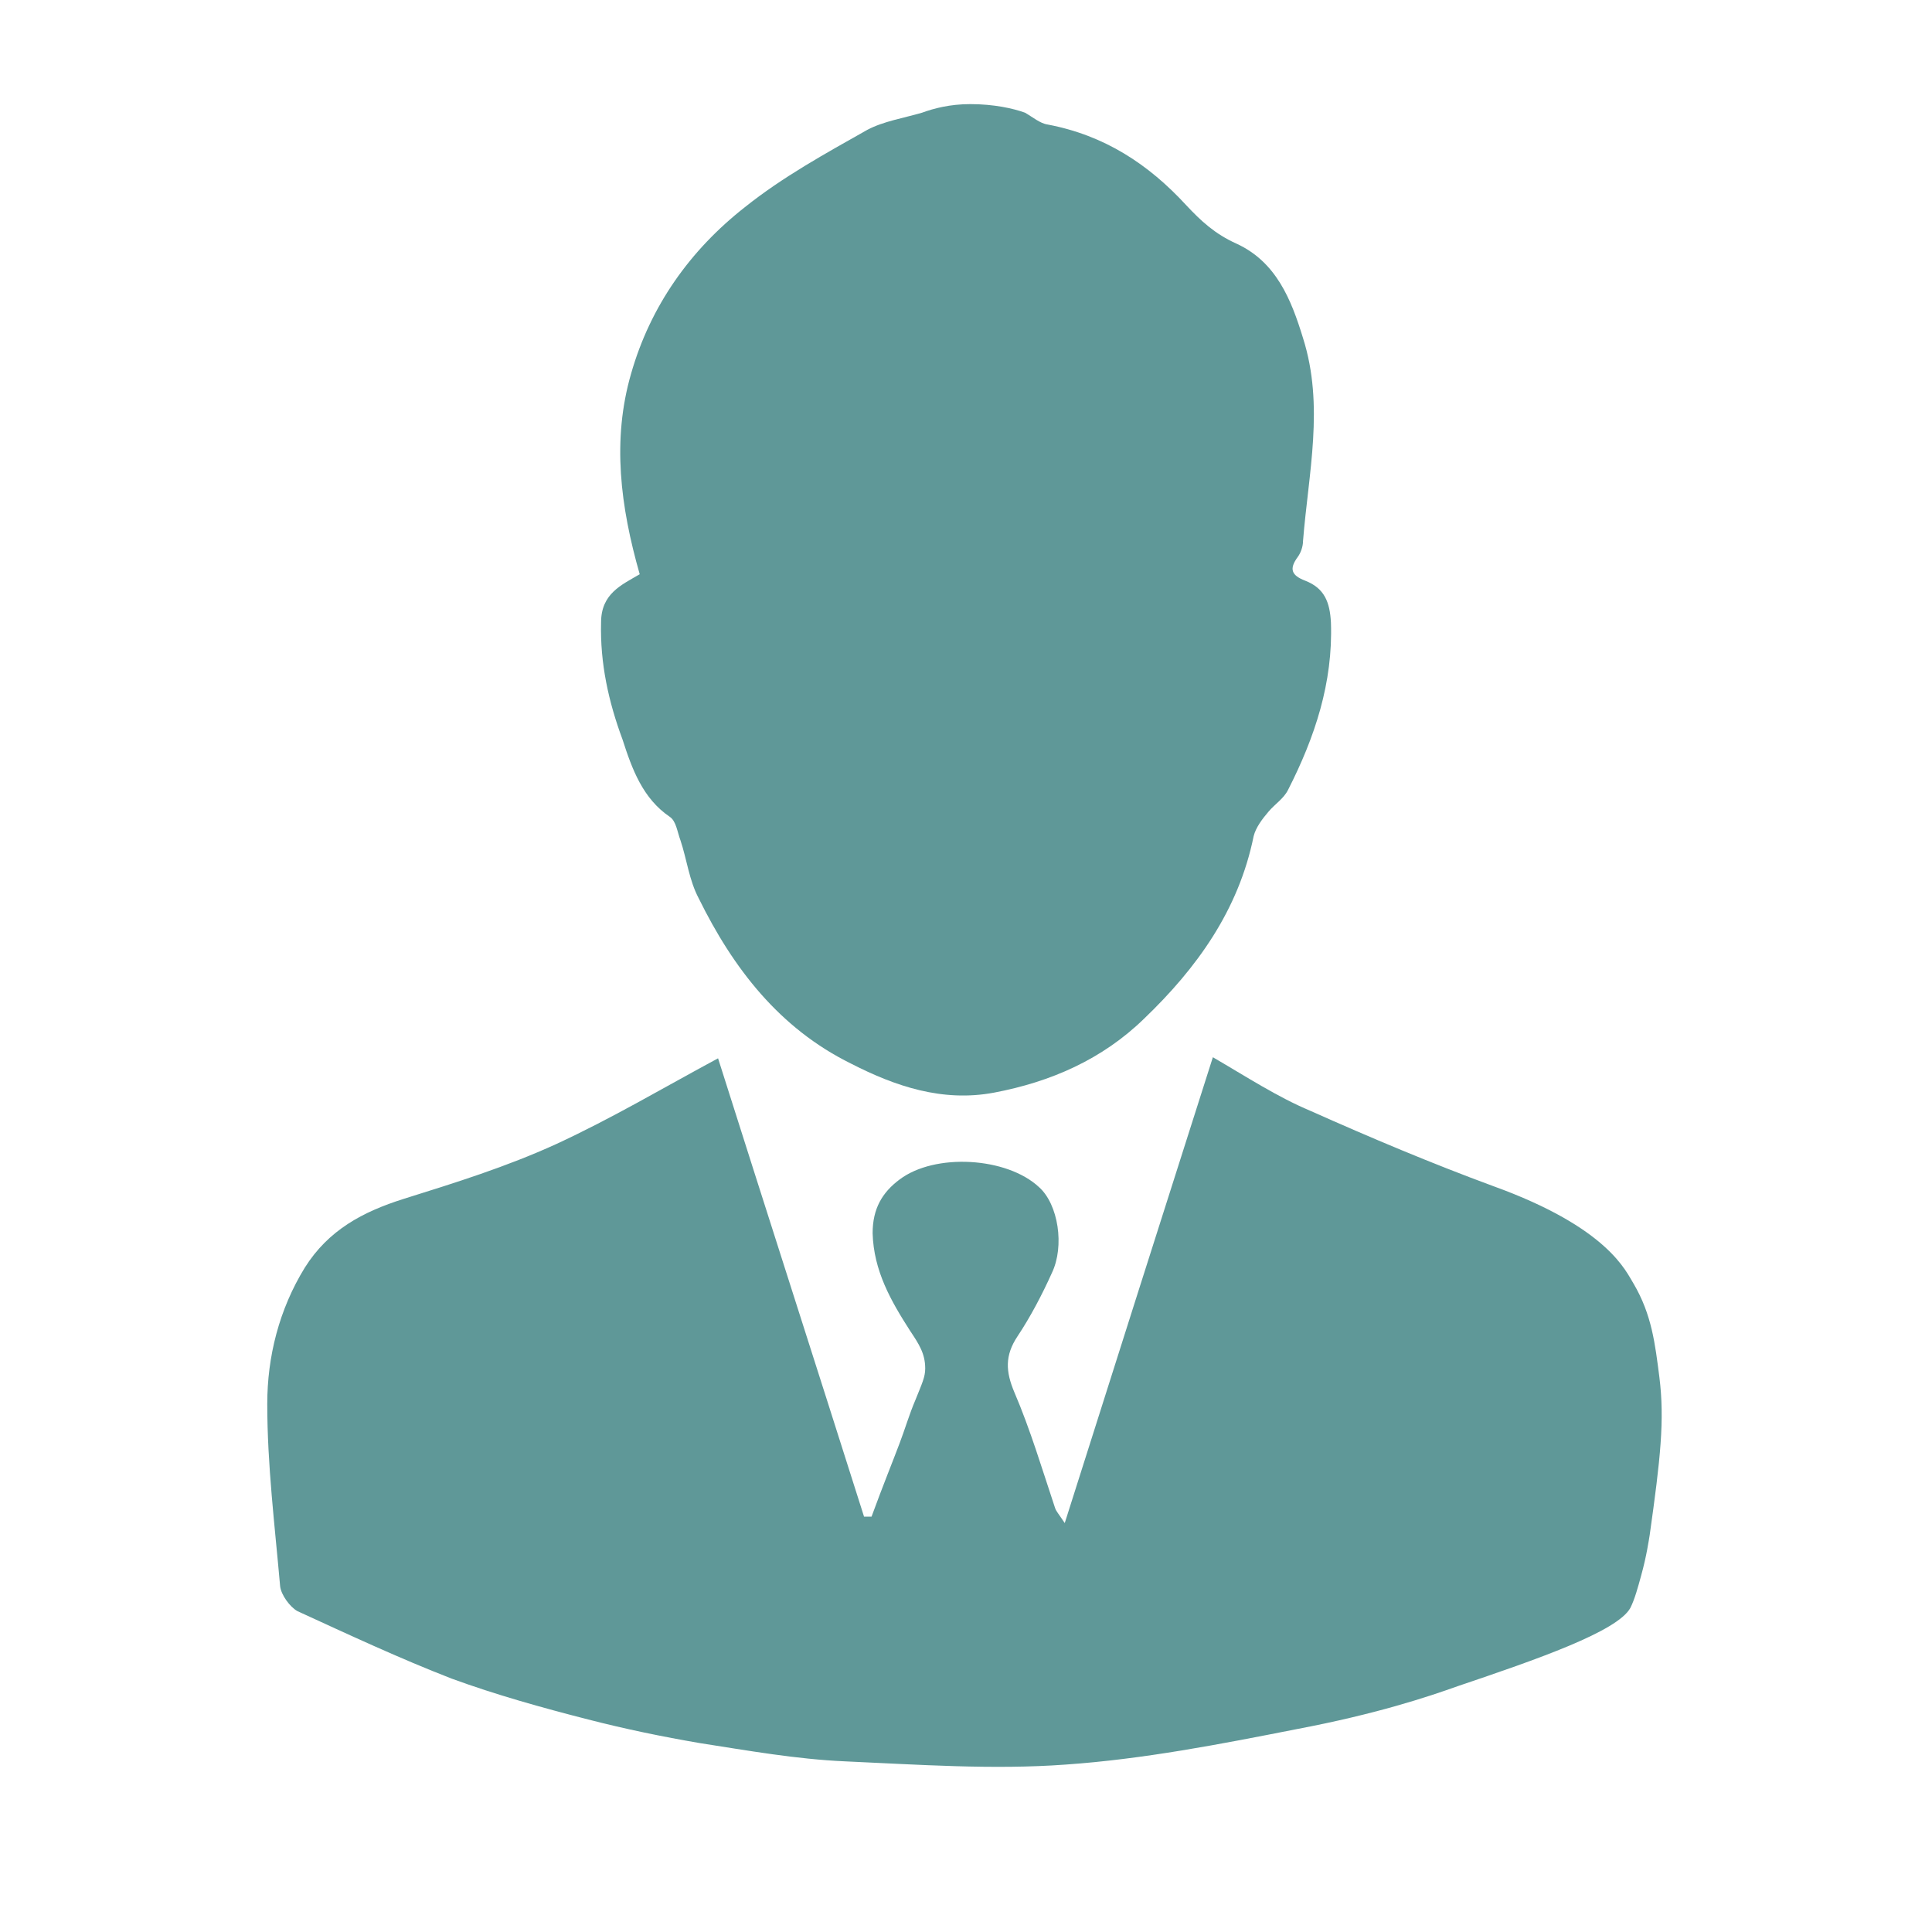 <?xml version="1.0" encoding="utf-8"?>
<!-- Generator: Adobe Illustrator 23.0.1, SVG Export Plug-In . SVG Version: 6.00 Build 0)  -->
<svg version="1.1" id="Слой_1" xmlns="http://www.w3.org/2000/svg" xmlns:xlink="http://www.w3.org/1999/xlink" x="0px" y="0px"
	 viewBox="0 0 180 180" style="enable-background:new 0 0 180 180;" xml:space="preserve">
<style type="text/css">
	.st0{fill:#201600;}
	.st1{fill:#638F56;}
	.st2{fill:#5F9898;}
	.st3{fill-rule:evenodd;clip-rule:evenodd;fill:#578685;}
	.st4{opacity:0.47;fill:#5F9898;}
	.st5{fill:#FFFFFF;}
</style>
<g>
	<path class="st2" d="M62.4,76.1c0.6,0.4,0.7,1.4,1,2.2c0.6,1.8,0.8,3.7,1.7,5.4c3.2,6.5,7.5,12.1,14.2,15.4
		c4.1,2.1,8.5,3.6,13.3,2.7c5.3-1,10.1-3.1,14-6.9c4.9-4.7,8.8-10.1,10.2-17c0.2-0.8,0.8-1.6,1.4-2.3c0.6-0.7,1.4-1.2,1.8-2
		c2.5-4.9,4.2-10,4-15.6c-0.1-1.9-0.6-3.2-2.4-3.9c-1.3-0.5-1.5-1.1-0.7-2.2c0.3-0.4,0.5-1,0.5-1.5c0.5-6.3,2-12.6,0-18.9
		c-1.1-3.6-2.5-7.1-6.2-8.8c-2-0.9-3.3-2.1-4.7-3.6c-3.5-3.8-7.6-6.5-12.9-7.5c-0.7-0.1-1.4-0.7-2.1-1.1c-1.1-0.4-2.9-0.8-5.1-0.8
		c-1.9,0-3.4,0.4-4.5,0.8c-1.7,0.5-3.6,0.8-5.1,1.6c-3.9,2.2-7.9,4.4-11.4,7.2c-5.1,4-8.8,9.2-10.6,15.5c-1.8,6.2-1,12.4,0.8,18.7
		c-1.7,1-3.6,1.8-3.6,4.5c-0.1,3.8,0.7,7.4,2,10.9C58.9,71.7,59.9,74.4,62.4,76.1z"/>
	<path class="st2" d="M66.9,98.6c4.5,14.2,9.1,28.5,13.6,42.7c0.2,0,0.5,0,0.7,0c1.1-3,2-5.2,2.6-6.8c0.5-1.3,0.9-2.7,1.5-4.1
		c0.6-1.5,0.9-2.1,0.9-2.9c0-1.4-0.6-2.3-1.4-3.5c-1.8-2.8-3.4-5.6-3.5-9.1c0-2.3,0.9-3.8,2.5-5c3.3-2.5,10-2.1,13,0.7
		c1.8,1.6,2.4,5.5,1.2,8c-0.9,2-2,4.1-3.2,5.9c-1.2,1.8-1.1,3.3-0.3,5.2c1.5,3.5,2.6,7.2,3.8,10.8c0.1,0.3,0.3,0.5,0.9,1.4
		c4.7-14.8,9.2-29,13.8-43.4c3.1,1.8,6,3.7,9.1,5c5.6,2.5,11.3,4.9,17,7c10.8,3.9,12.4,8,13.1,9.1c1.7,2.9,2,5.6,2.4,8.7
		c0.5,4,0.1,7.6-0.9,14.7c-0.1,0.6-0.3,2-0.8,3.8c-0.3,1.1-0.6,2.2-1,3c-1.2,2.2-8.7,4.8-16.1,7.3c-2.8,1-7.6,2.6-15,4
		c-7.1,1.4-14.3,2.8-21.5,3.3c-6.8,0.5-13.8,0-20.6-0.3c-4.5-0.2-9-1-13.5-1.7c-3.5-0.6-6.9-1.3-10.4-2.2c-4.3-1.1-8.6-2.3-12.7-3.8
		c-4.9-1.9-9.6-4.1-14.4-6.3c-0.7-0.4-1.5-1.5-1.6-2.3c-0.5-5.7-1.2-11.3-1.2-17c0-4.4,1.1-8.8,3.5-12.7c2.2-3.5,5.4-5.2,9.2-6.4
		c4.8-1.5,9.6-3,14.2-5.1C57,104.2,61.7,101.4,66.9,98.6z"/>
</g>
</svg>
